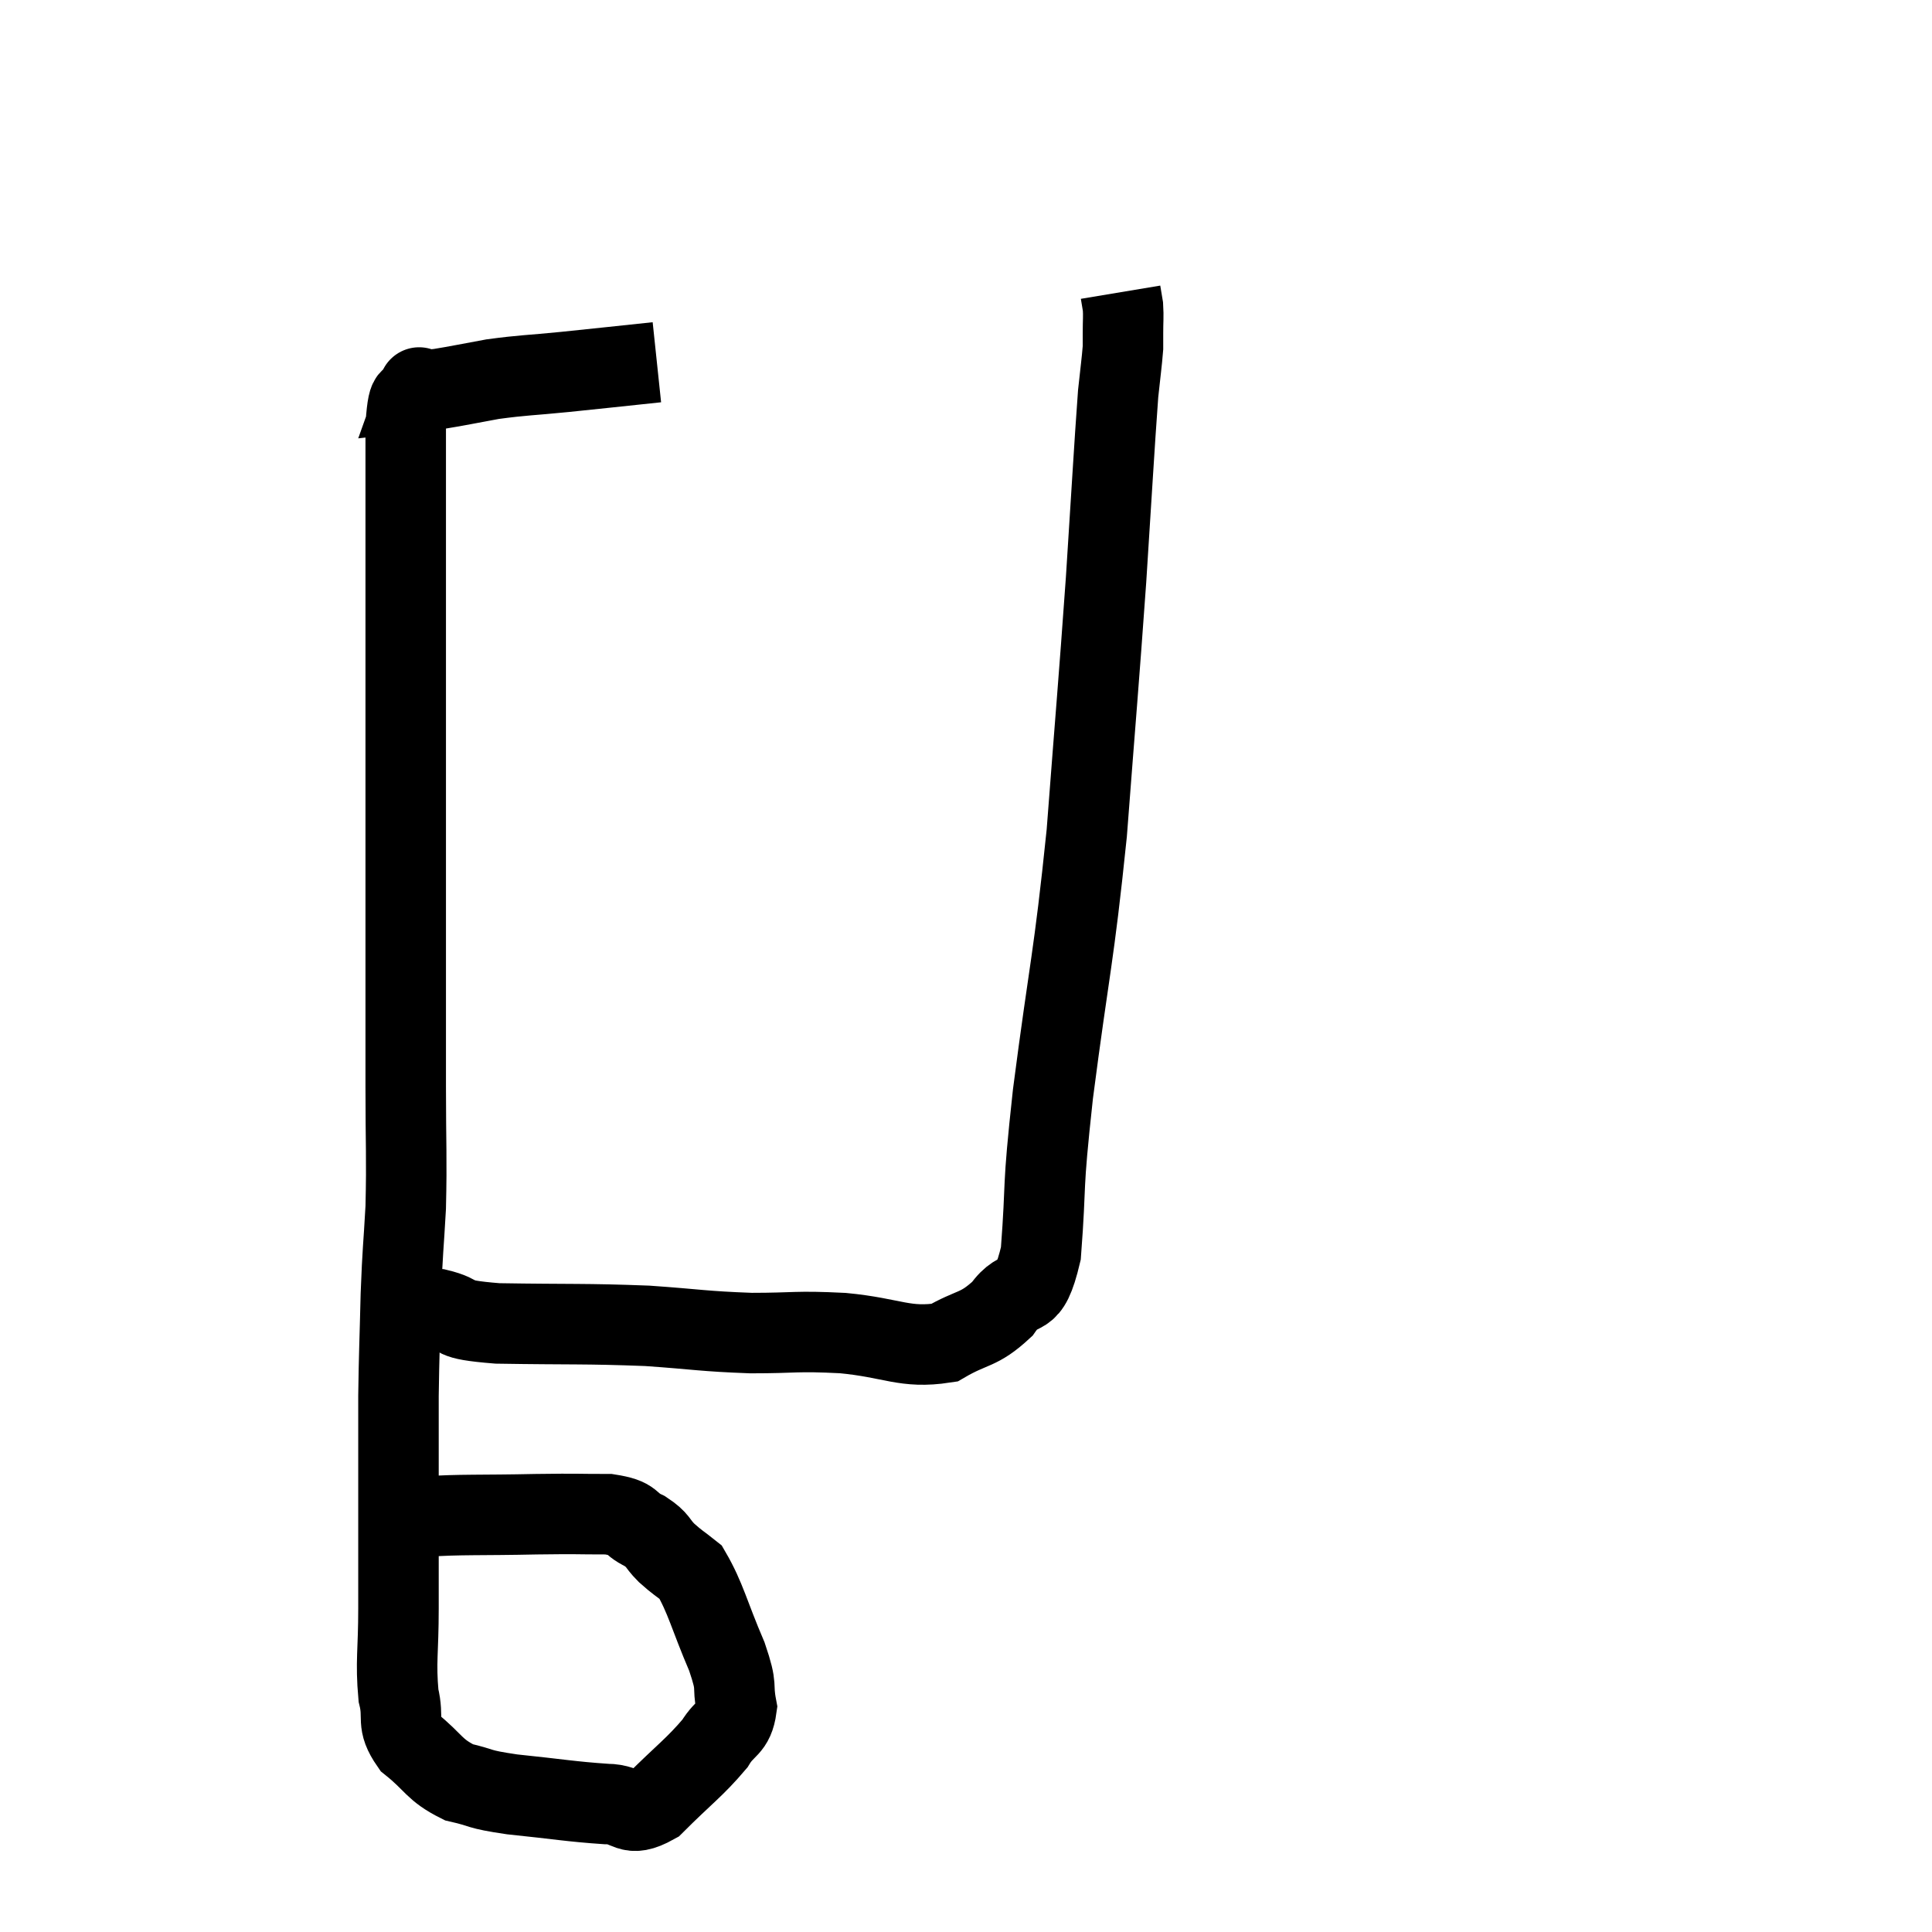 <svg width="48" height="48" viewBox="0 0 48 48" xmlns="http://www.w3.org/2000/svg"><path d="M 16.32 9 C 15.18 9.12, 15.06 9.135, 14.04 9.24 C 13.14 9.33, 13.02 9.315, 12.24 9.42 C 11.58 9.54, 11.385 9.585, 10.92 9.66 C 10.65 9.69, 10.515 9.705, 10.38 9.72 C 10.38 9.72, 10.38 9.72, 10.38 9.72 C 10.38 9.72, 10.38 9.72, 10.38 9.72 C 10.38 9.72, 10.38 9.72, 10.38 9.72 C 10.38 9.72, 10.455 9.51, 10.38 9.72 C 10.23 10.14, 10.155 9.525, 10.08 10.56 C 10.08 12.21, 10.08 12.195, 10.08 13.86 C 10.08 15.54, 10.08 15.78, 10.08 17.22 C 10.08 18.42, 10.08 18.15, 10.08 19.62 C 10.08 21.36, 10.08 21.255, 10.08 23.1 C 10.08 25.05, 10.08 25.275, 10.08 27 C 10.08 28.5, 10.11 28.71, 10.08 30 C 10.02 31.08, 10.005 30.99, 9.96 32.16 C 9.93 33.42, 9.915 33.585, 9.9 34.68 C 9.9 35.61, 9.9 35.58, 9.9 36.54 C 9.9 37.53, 9.9 37.665, 9.9 38.52 C 9.9 39.24, 9.9 39.06, 9.9 39.96 C 9.9 41.04, 9.825 41.28, 9.9 42.12 C 10.05 42.72, 9.825 42.78, 10.2 43.32 C 10.8 43.8, 10.77 43.965, 11.4 44.28 C 12.06 44.43, 11.805 44.445, 12.72 44.58 C 13.89 44.7, 14.175 44.76, 15.06 44.82 C 15.66 44.82, 15.585 45.195, 16.26 44.82 C 17.01 44.07, 17.25 43.92, 17.76 43.32 C 18.03 42.87, 18.225 42.96, 18.3 42.42 C 18.18 41.79, 18.345 42, 18.06 41.16 C 17.61 40.11, 17.535 39.705, 17.16 39.06 C 16.86 38.82, 16.845 38.835, 16.56 38.58 C 16.29 38.31, 16.38 38.28, 16.02 38.04 C 15.57 37.83, 15.795 37.725, 15.12 37.62 C 14.22 37.62, 14.46 37.605, 13.32 37.62 C 11.94 37.65, 11.43 37.62, 10.56 37.68 C 10.2 37.77, 10.02 37.815, 9.84 37.86 C 9.84 37.86, 9.84 37.86, 9.84 37.86 L 9.84 37.86" fill="none" stroke="black" stroke-width="2"></path><path d="M 10.2 32.64 C 10.53 32.58, 10.32 32.46, 10.86 32.52 C 11.61 32.7, 11.055 32.775, 12.36 32.88 C 14.22 32.91, 14.505 32.88, 16.08 32.94 C 17.37 33.03, 17.445 33.075, 18.66 33.12 C 19.8 33.12, 19.74 33.06, 20.94 33.12 C 22.2 33.24, 22.47 33.51, 23.46 33.36 C 24.18 32.94, 24.3 33.075, 24.9 32.52 C 25.38 31.83, 25.545 32.475, 25.86 31.14 C 26.01 29.16, 25.875 29.79, 26.16 27.18 C 26.58 23.94, 26.67 23.895, 27 20.7 C 27.24 17.55, 27.285 17.13, 27.48 14.4 C 27.63 12.09, 27.675 11.22, 27.78 9.78 C 27.84 9.21, 27.87 9.015, 27.9 8.64 C 27.9 8.46, 27.9 8.535, 27.9 8.28 C 27.9 7.95, 27.915 7.875, 27.9 7.62 L 27.84 7.26" fill="none" stroke="black" stroke-width="2"></path></svg>